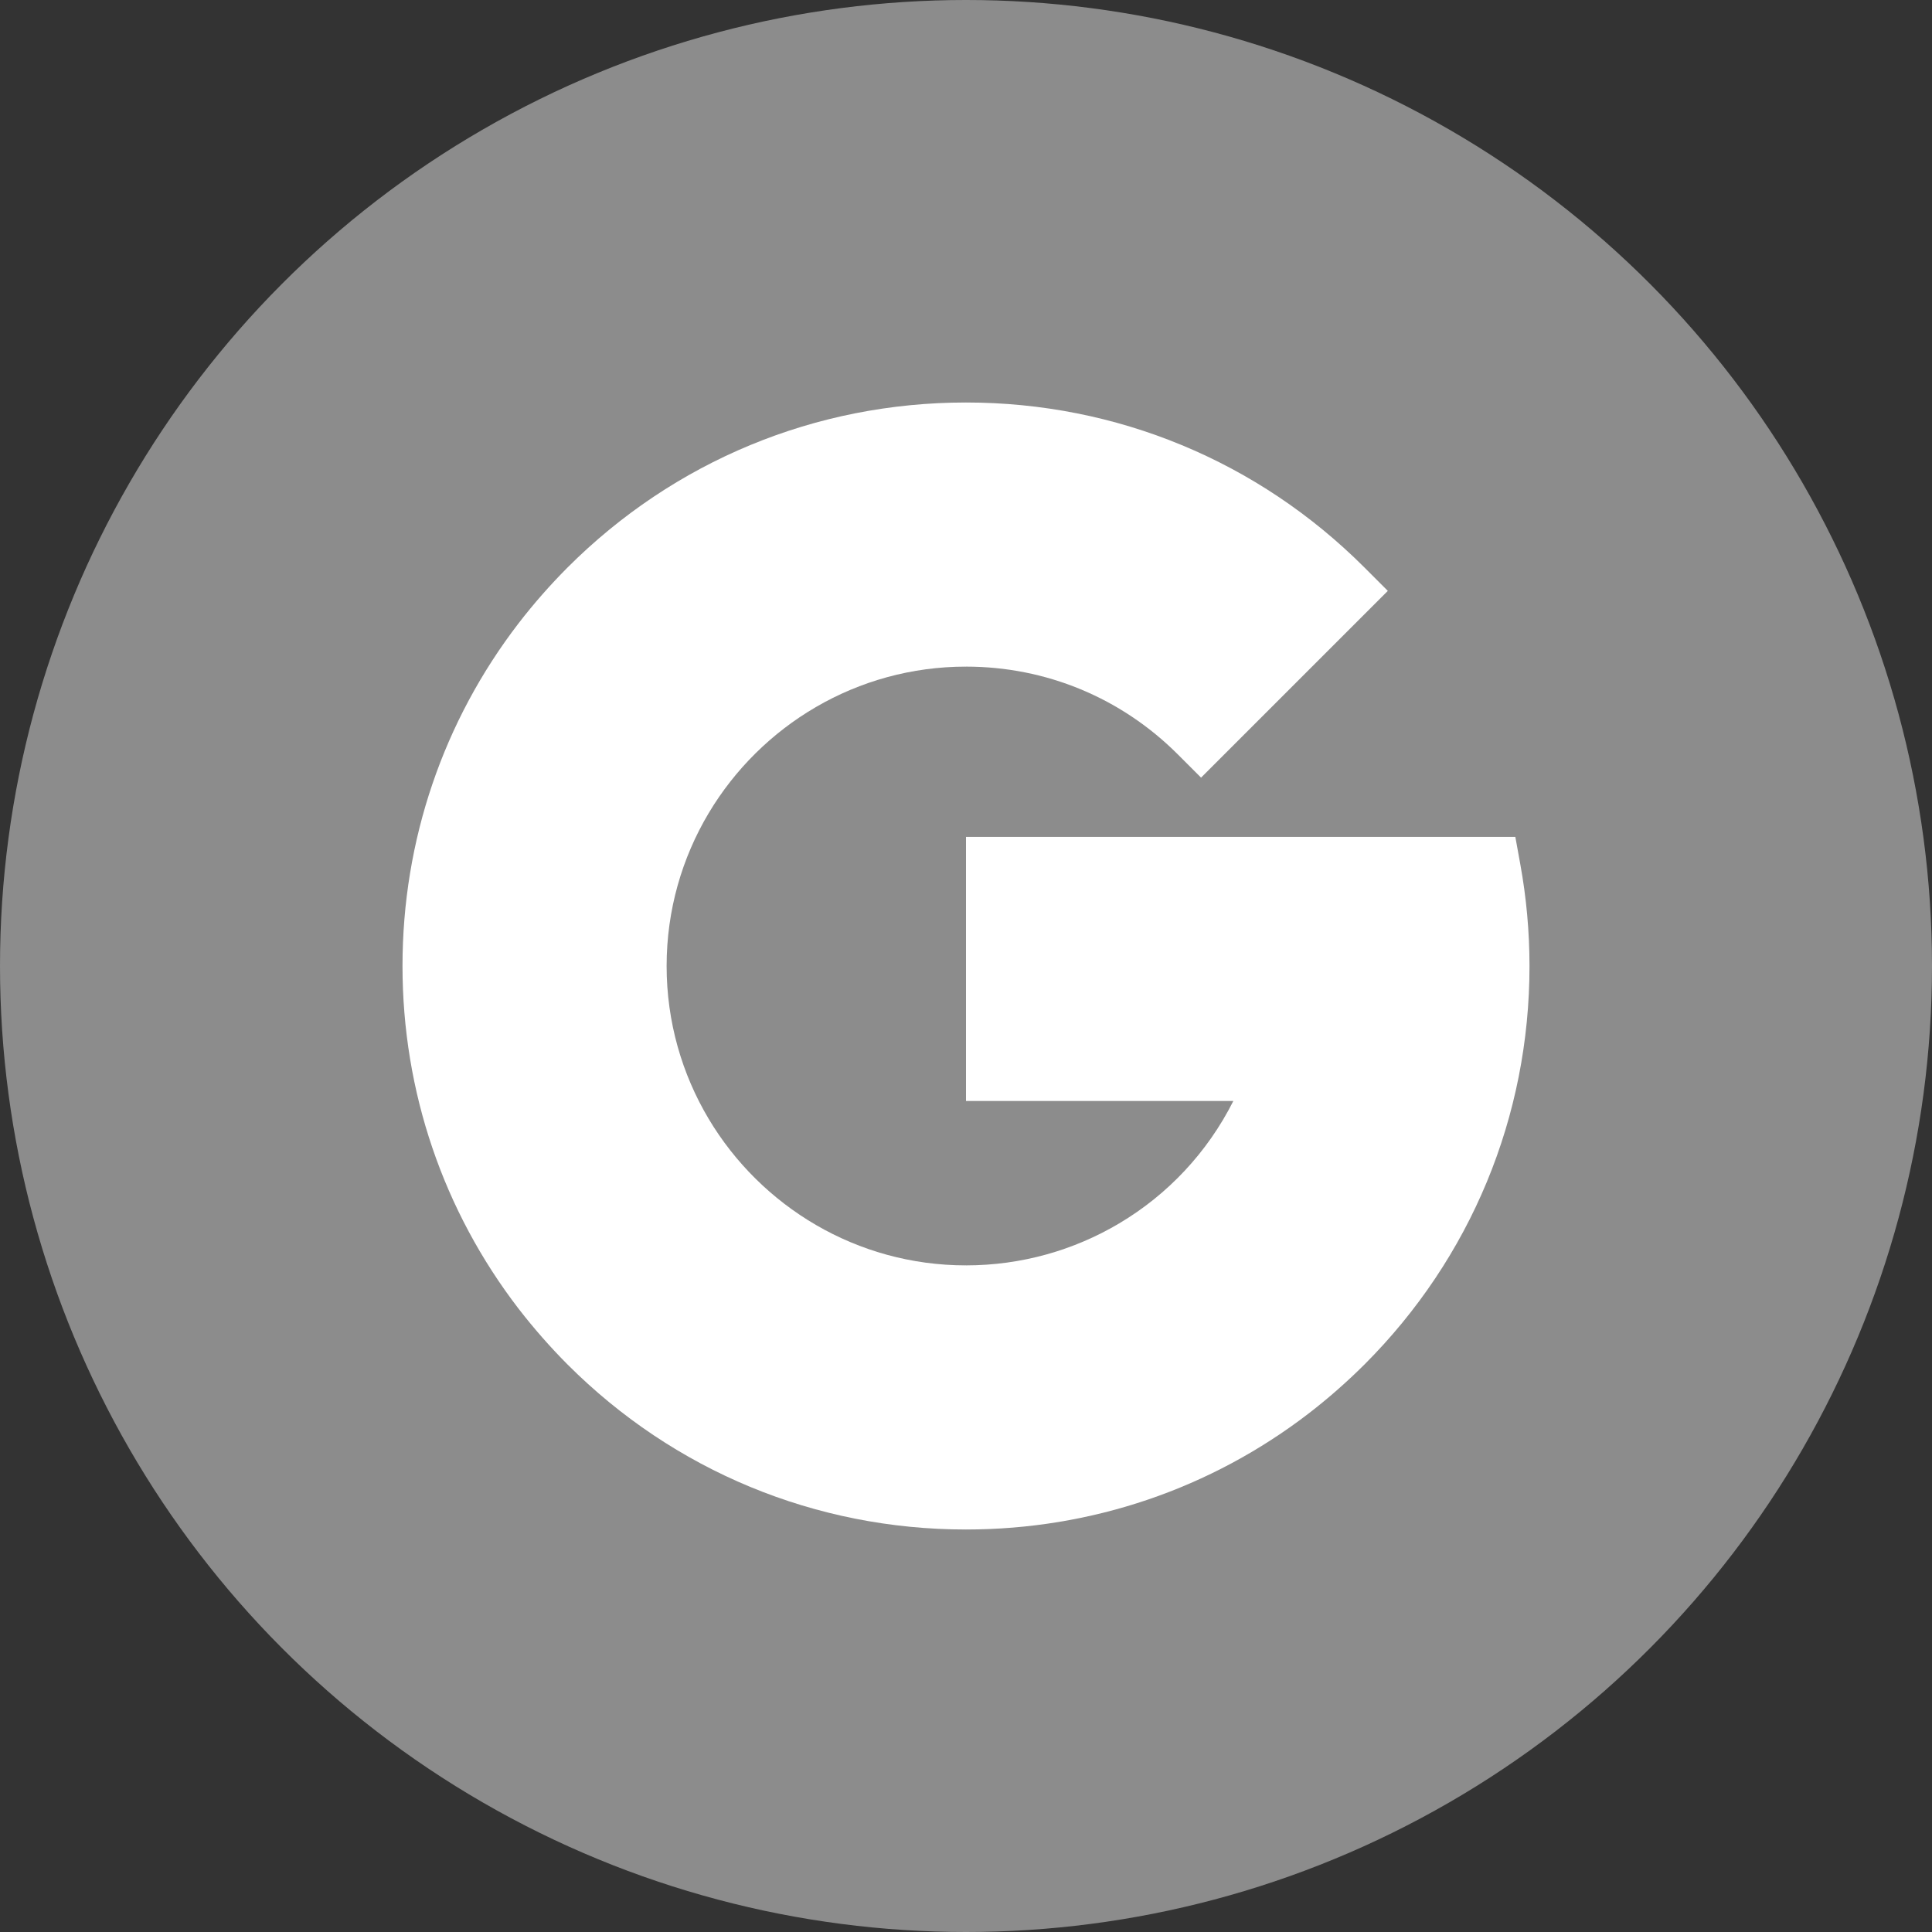 <svg width="24" height="24" viewBox="0 0 24 24" fill="none" xmlns="http://www.w3.org/2000/svg">
<rect x="0" y="0" width="24" height="24" fill="#333333" stroke="none"/>
<circle cx="12" cy="12" r="12" fill="#8c8c8c"/>
<path d="M8.281 12C8.281 11.306 8.472 10.657 8.804 10.1V7.74H6.444C5.508 8.957 5 10.439 5 12C5 13.561 5.508 15.043 6.444 16.26H8.804V13.9C8.472 13.343 8.281 12.694 8.281 12Z" fill="white"/>
<path d="M12 15.719L10.359 17.359L12 19C13.561 19 15.043 18.492 16.26 17.556V15.198H13.902C13.341 15.531 12.688 15.719 12 15.719Z" fill="white"/>
<path d="M8.804 13.9L6.444 16.26C6.63 16.5 6.832 16.731 7.05 16.95C8.372 18.272 10.13 19 12 19V15.719C10.643 15.719 9.454 14.988 8.804 13.9Z" fill="white"/>
<path d="M19 12C19 11.574 18.961 11.148 18.885 10.732L18.824 10.396H12V13.677H15.321C14.998 14.318 14.503 14.842 13.902 15.198L16.26 17.556C16.501 17.37 16.731 17.168 16.95 16.95C18.272 15.628 19 13.87 19 12Z" fill="white"/>
<path d="M14.63 9.37L14.92 9.66L17.24 7.34L16.95 7.05C15.628 5.728 13.87 5 12 5L10.359 6.641L12 8.281C12.993 8.281 13.927 8.668 14.63 9.37Z" fill="white"/>
<path d="M12 8.281V5C10.13 5 8.372 5.728 7.05 7.05C6.832 7.269 6.63 7.499 6.444 7.74L8.804 10.1C9.454 9.012 10.643 8.281 12 8.281Z" fill="white"/>
</svg>
